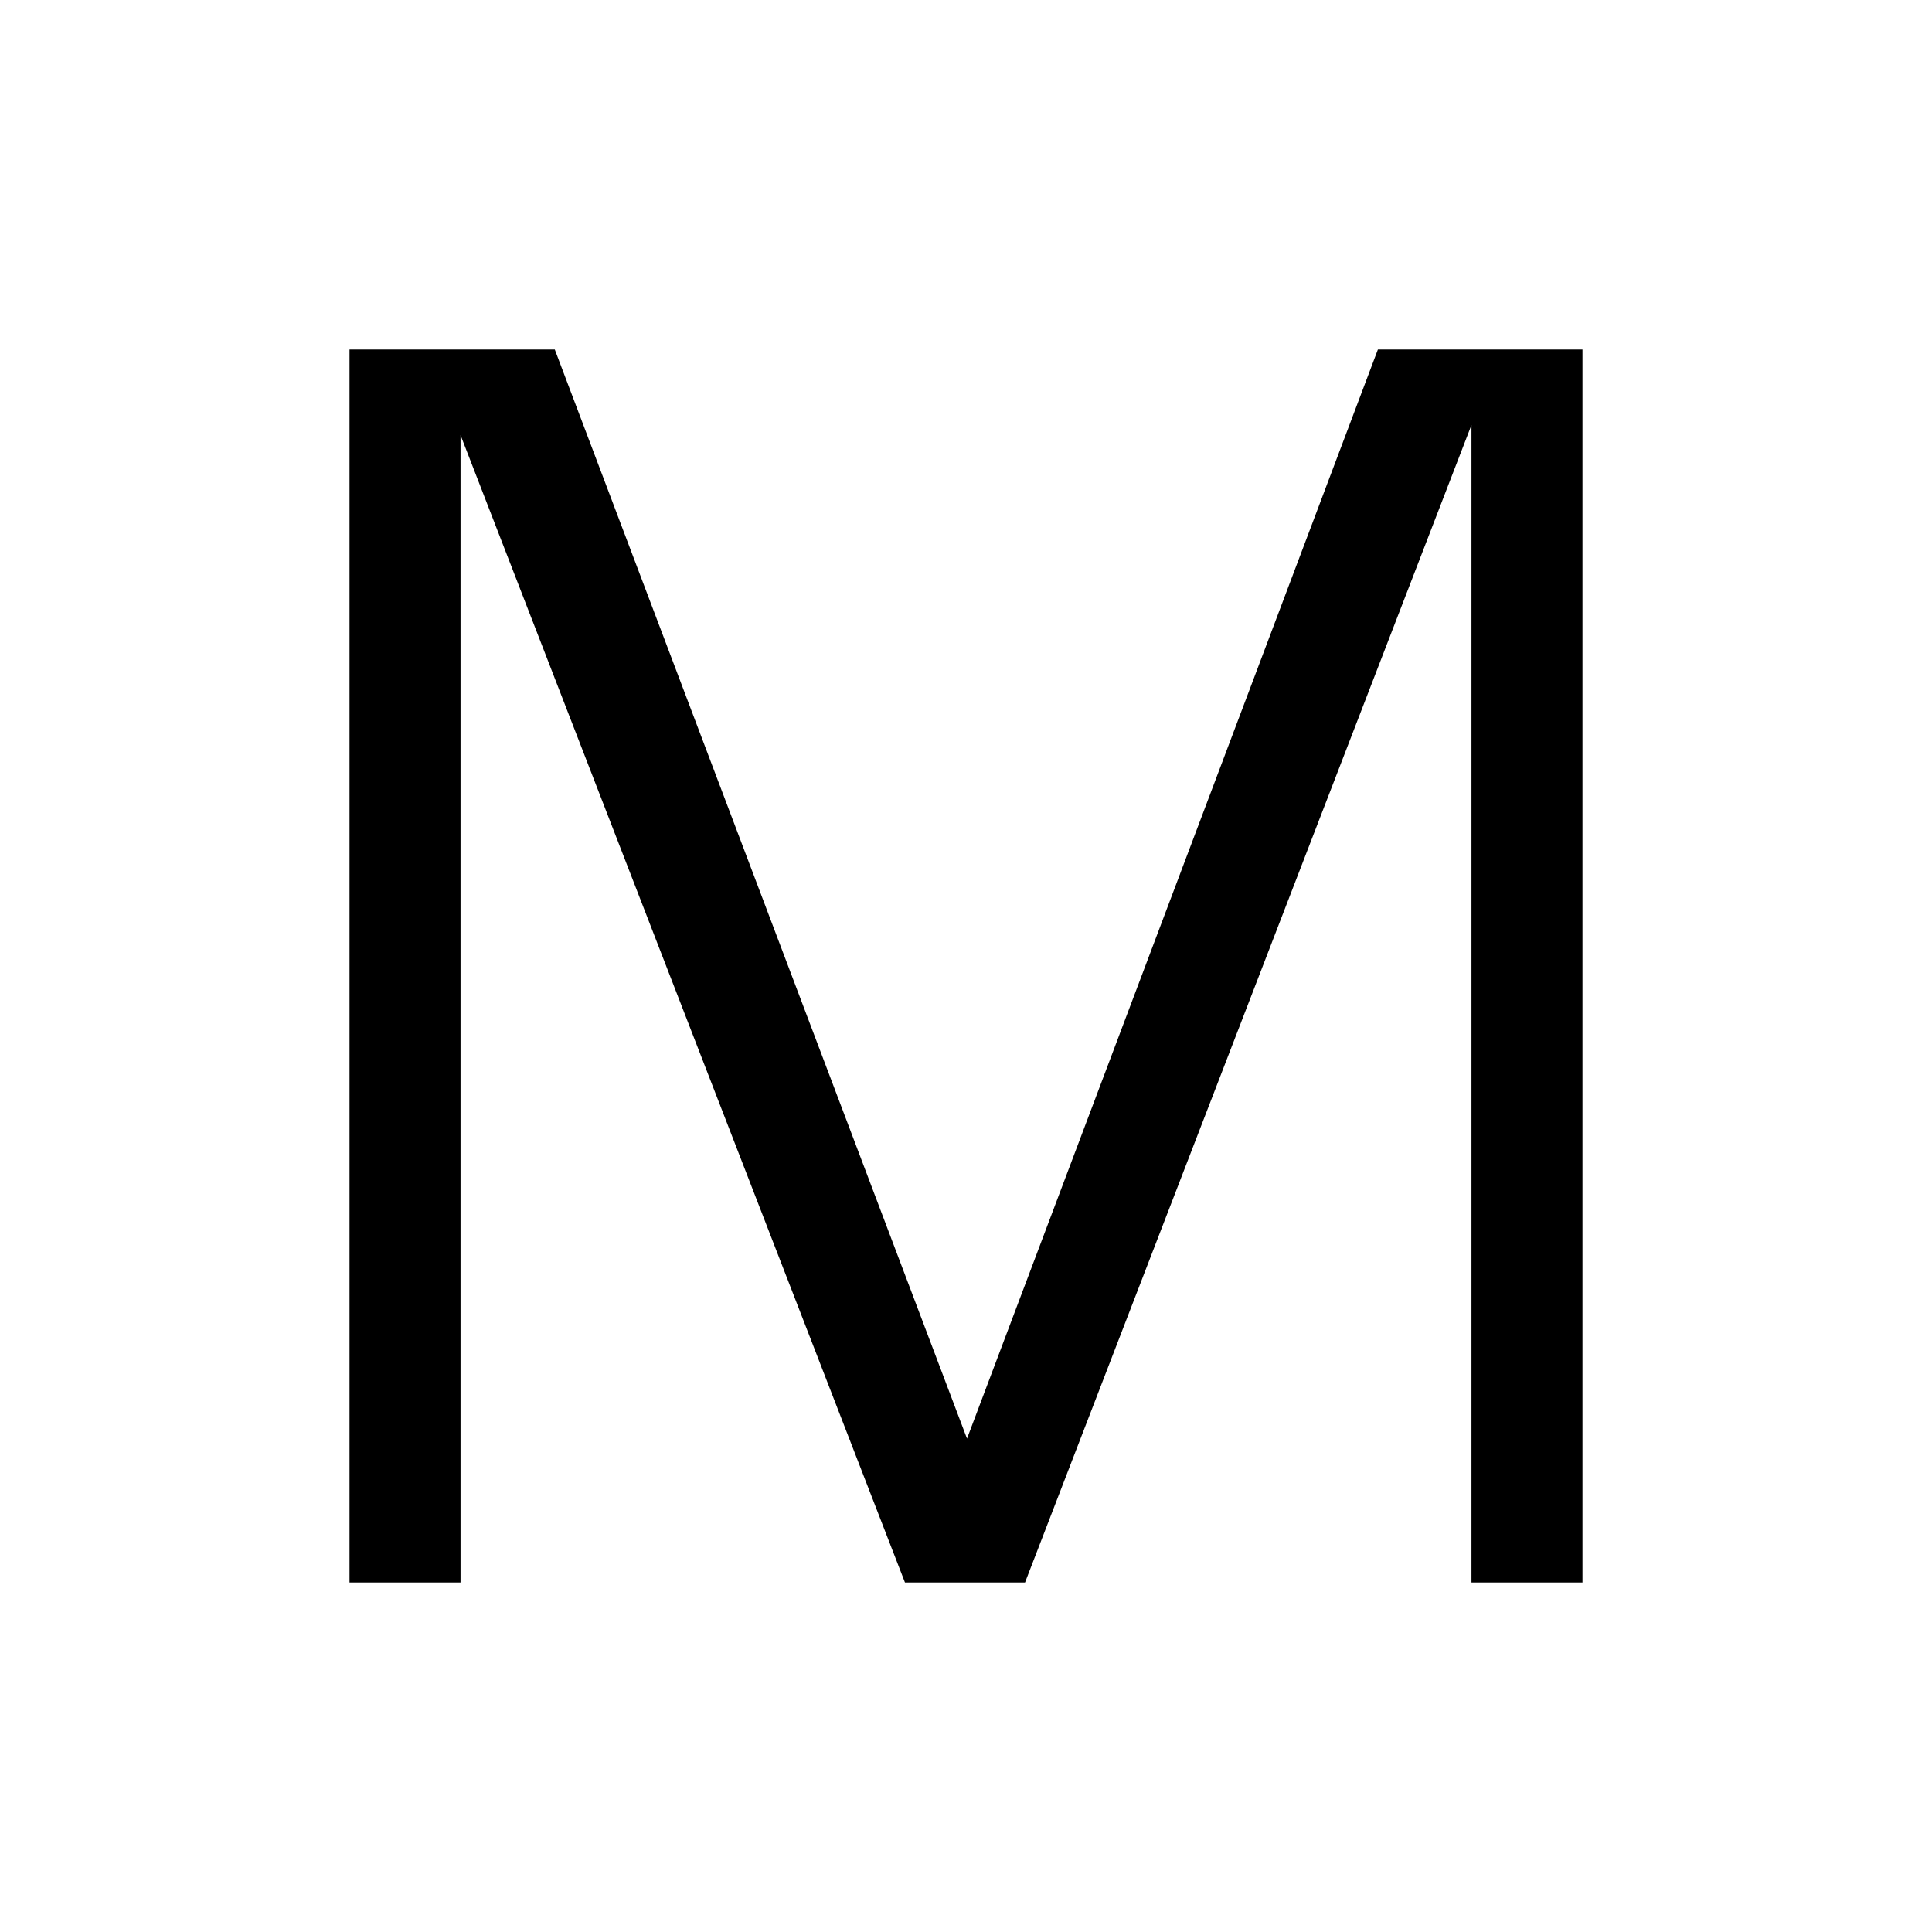 <svg xmlns="http://www.w3.org/2000/svg" height="40" viewBox="0 -960 960 960" width="40"><path d="M173.67-173.67v-612.66h102L480.5-245.17l204.17-541.16h101.66v612.66h-55.16v-575.16L509.33-173.67h-59.66L228.83-743.83v570.16h-55.16Z"/></svg>